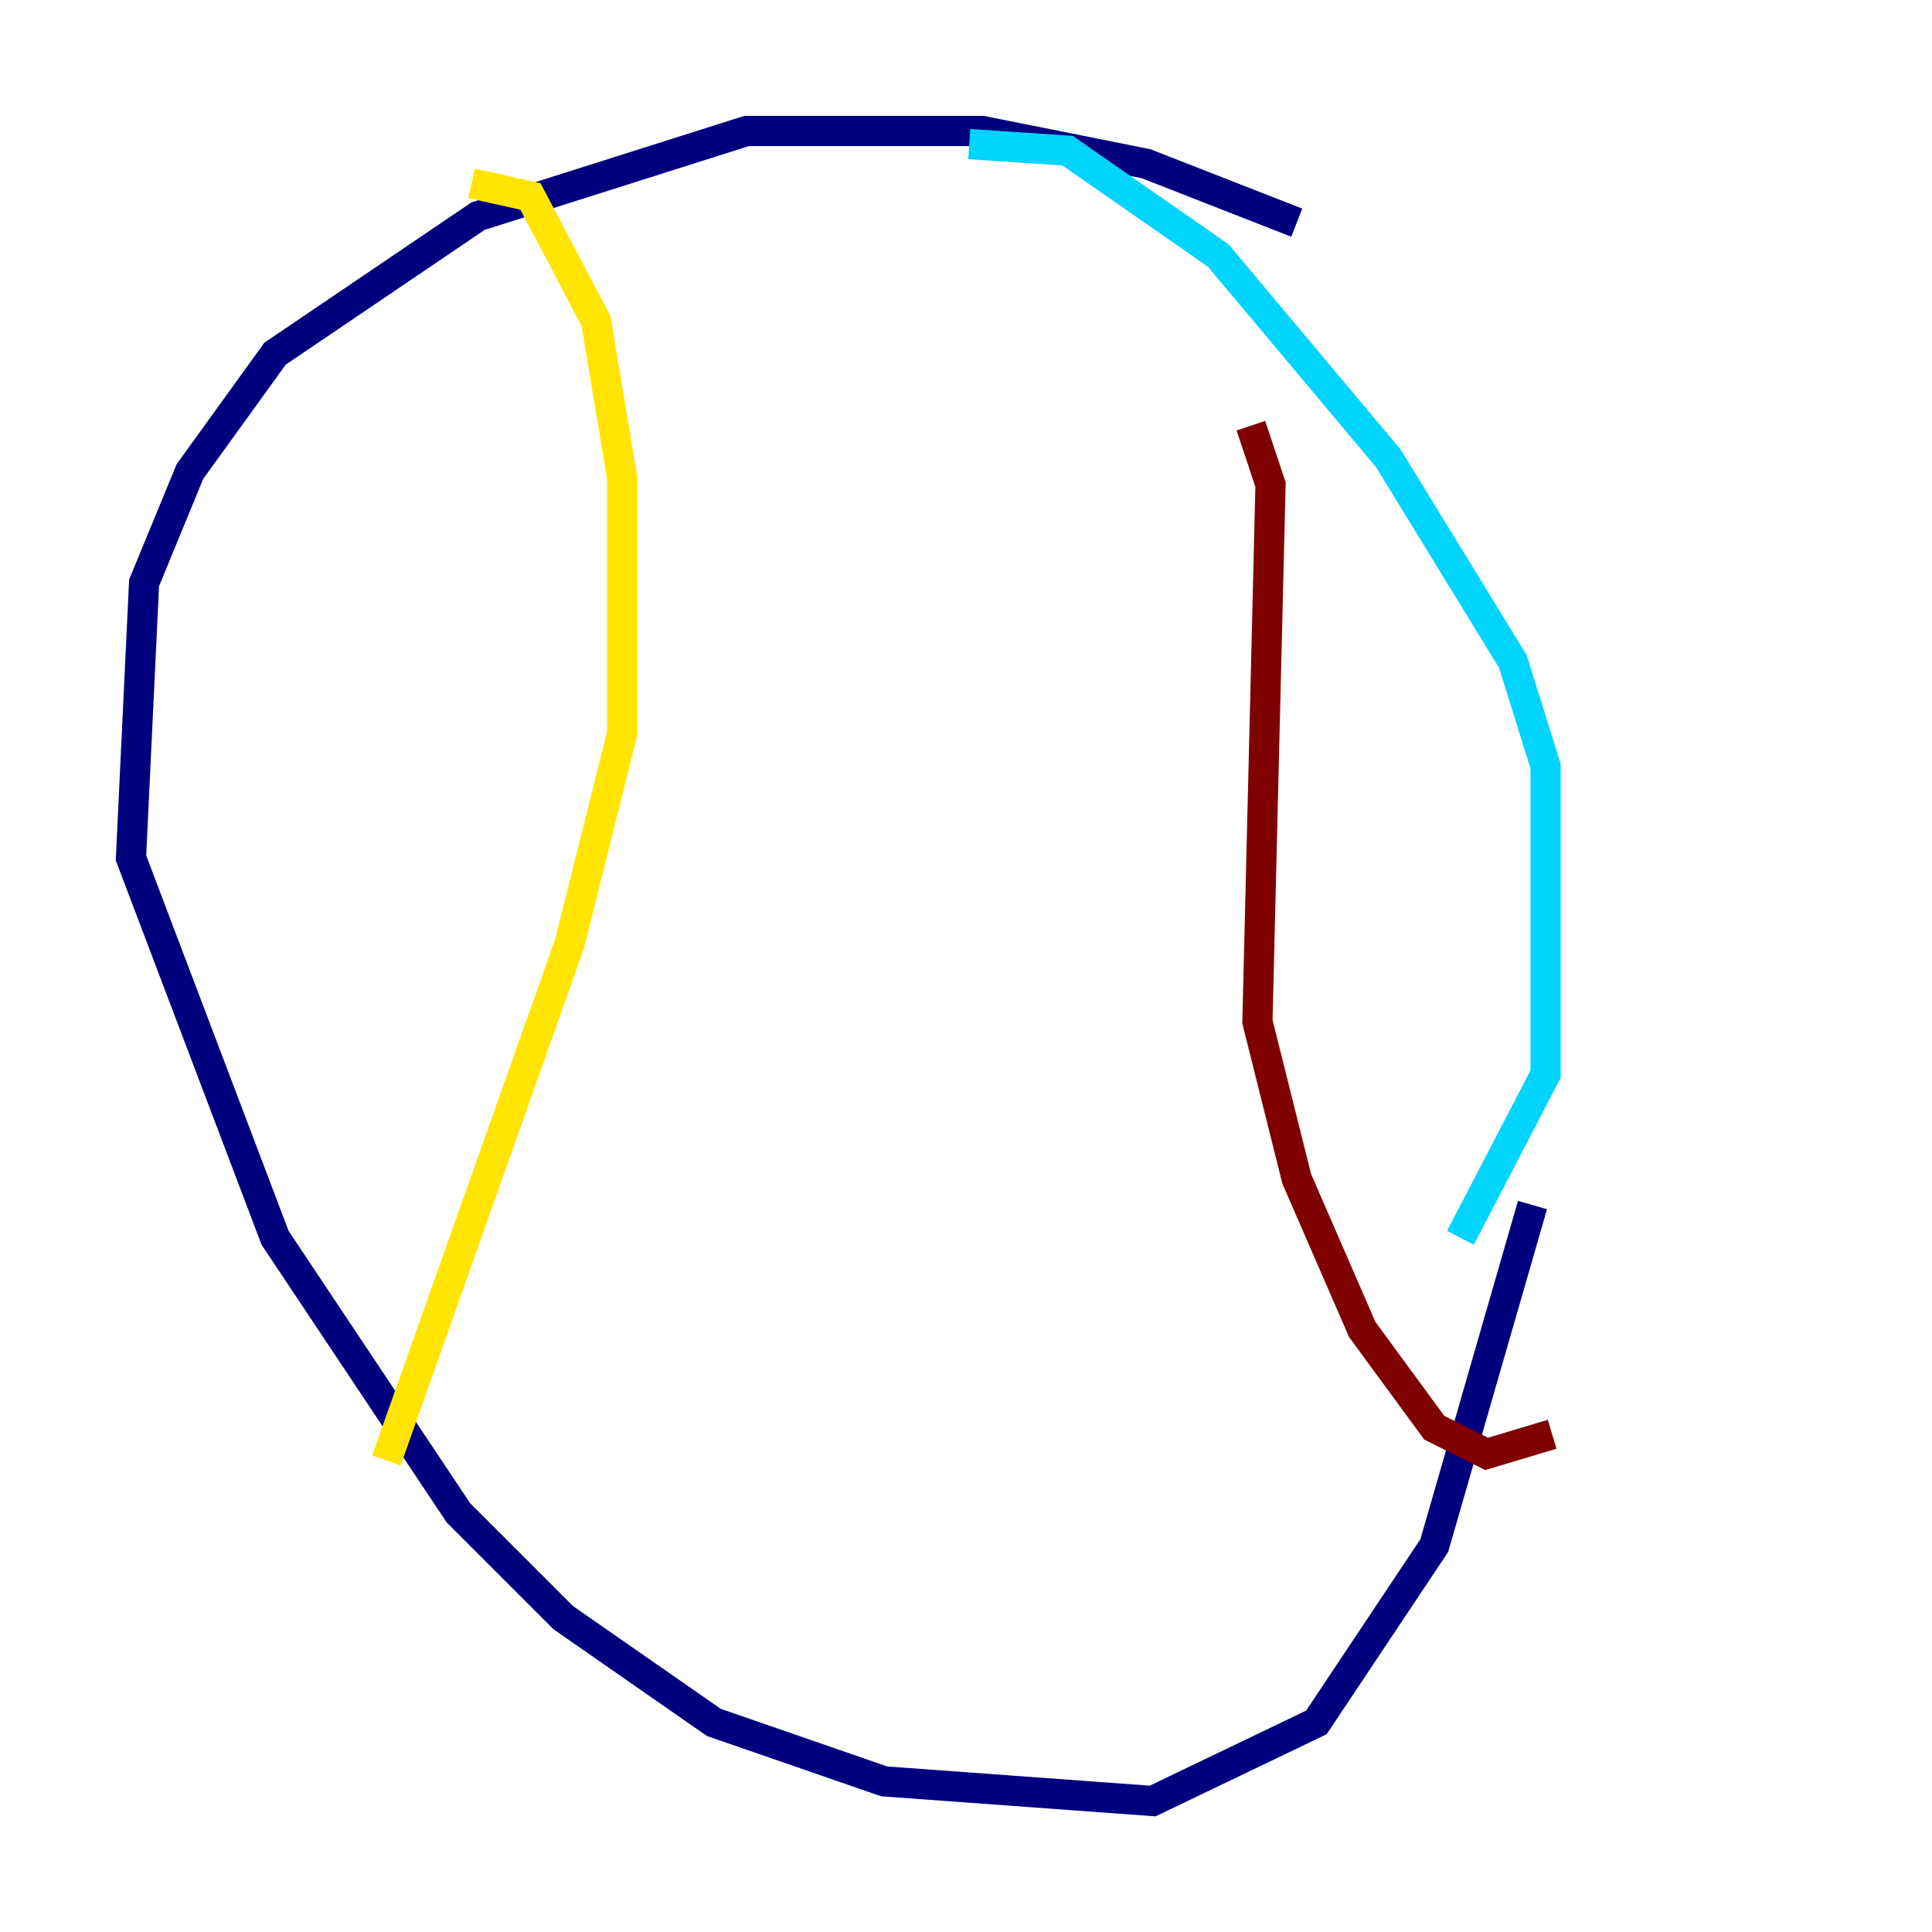 <?xml version="1.0" encoding="utf-8" ?>
<svg baseProfile="tiny" height="128" version="1.2" viewBox="0,0,128,128" width="128" xmlns="http://www.w3.org/2000/svg" xmlns:ev="http://www.w3.org/2001/xml-events" xmlns:xlink="http://www.w3.org/1999/xlink"><defs /><polyline fill="none" points="85.912,14.752 75.932,10.848 65.085,8.678 49.464,8.678 31.675,14.319 18.224,23.43 12.583,31.241 9.546,38.617 8.678,56.841 18.224,82.007 30.373,100.231 37.315,107.173 47.295,114.115 58.576,118.02 76.366,119.322 87.214,114.115 95.024,102.4 101.532,79.837" stroke="#00007f" stroke-width="2" /><polyline fill="none" points="96.759,82.007 102.4,71.159 102.4,50.766 100.231,43.824 91.986,30.373 80.705,16.922 70.725,9.98 64.217,9.546" stroke="#00d4ff" stroke-width="2" /><polyline fill="none" points="31.241,12.149 35.146,13.017 39.485,21.261 41.22,31.675 41.22,48.597 37.749,62.481 25.6,96.759" stroke="#ffe500" stroke-width="2" /><polyline fill="none" points="82.875,28.203 84.176,32.108 83.308,67.688 85.912,78.102 90.251,88.081 95.024,94.59 98.495,96.325 102.834,95.024" stroke="#7f0000" stroke-width="2" /></svg>